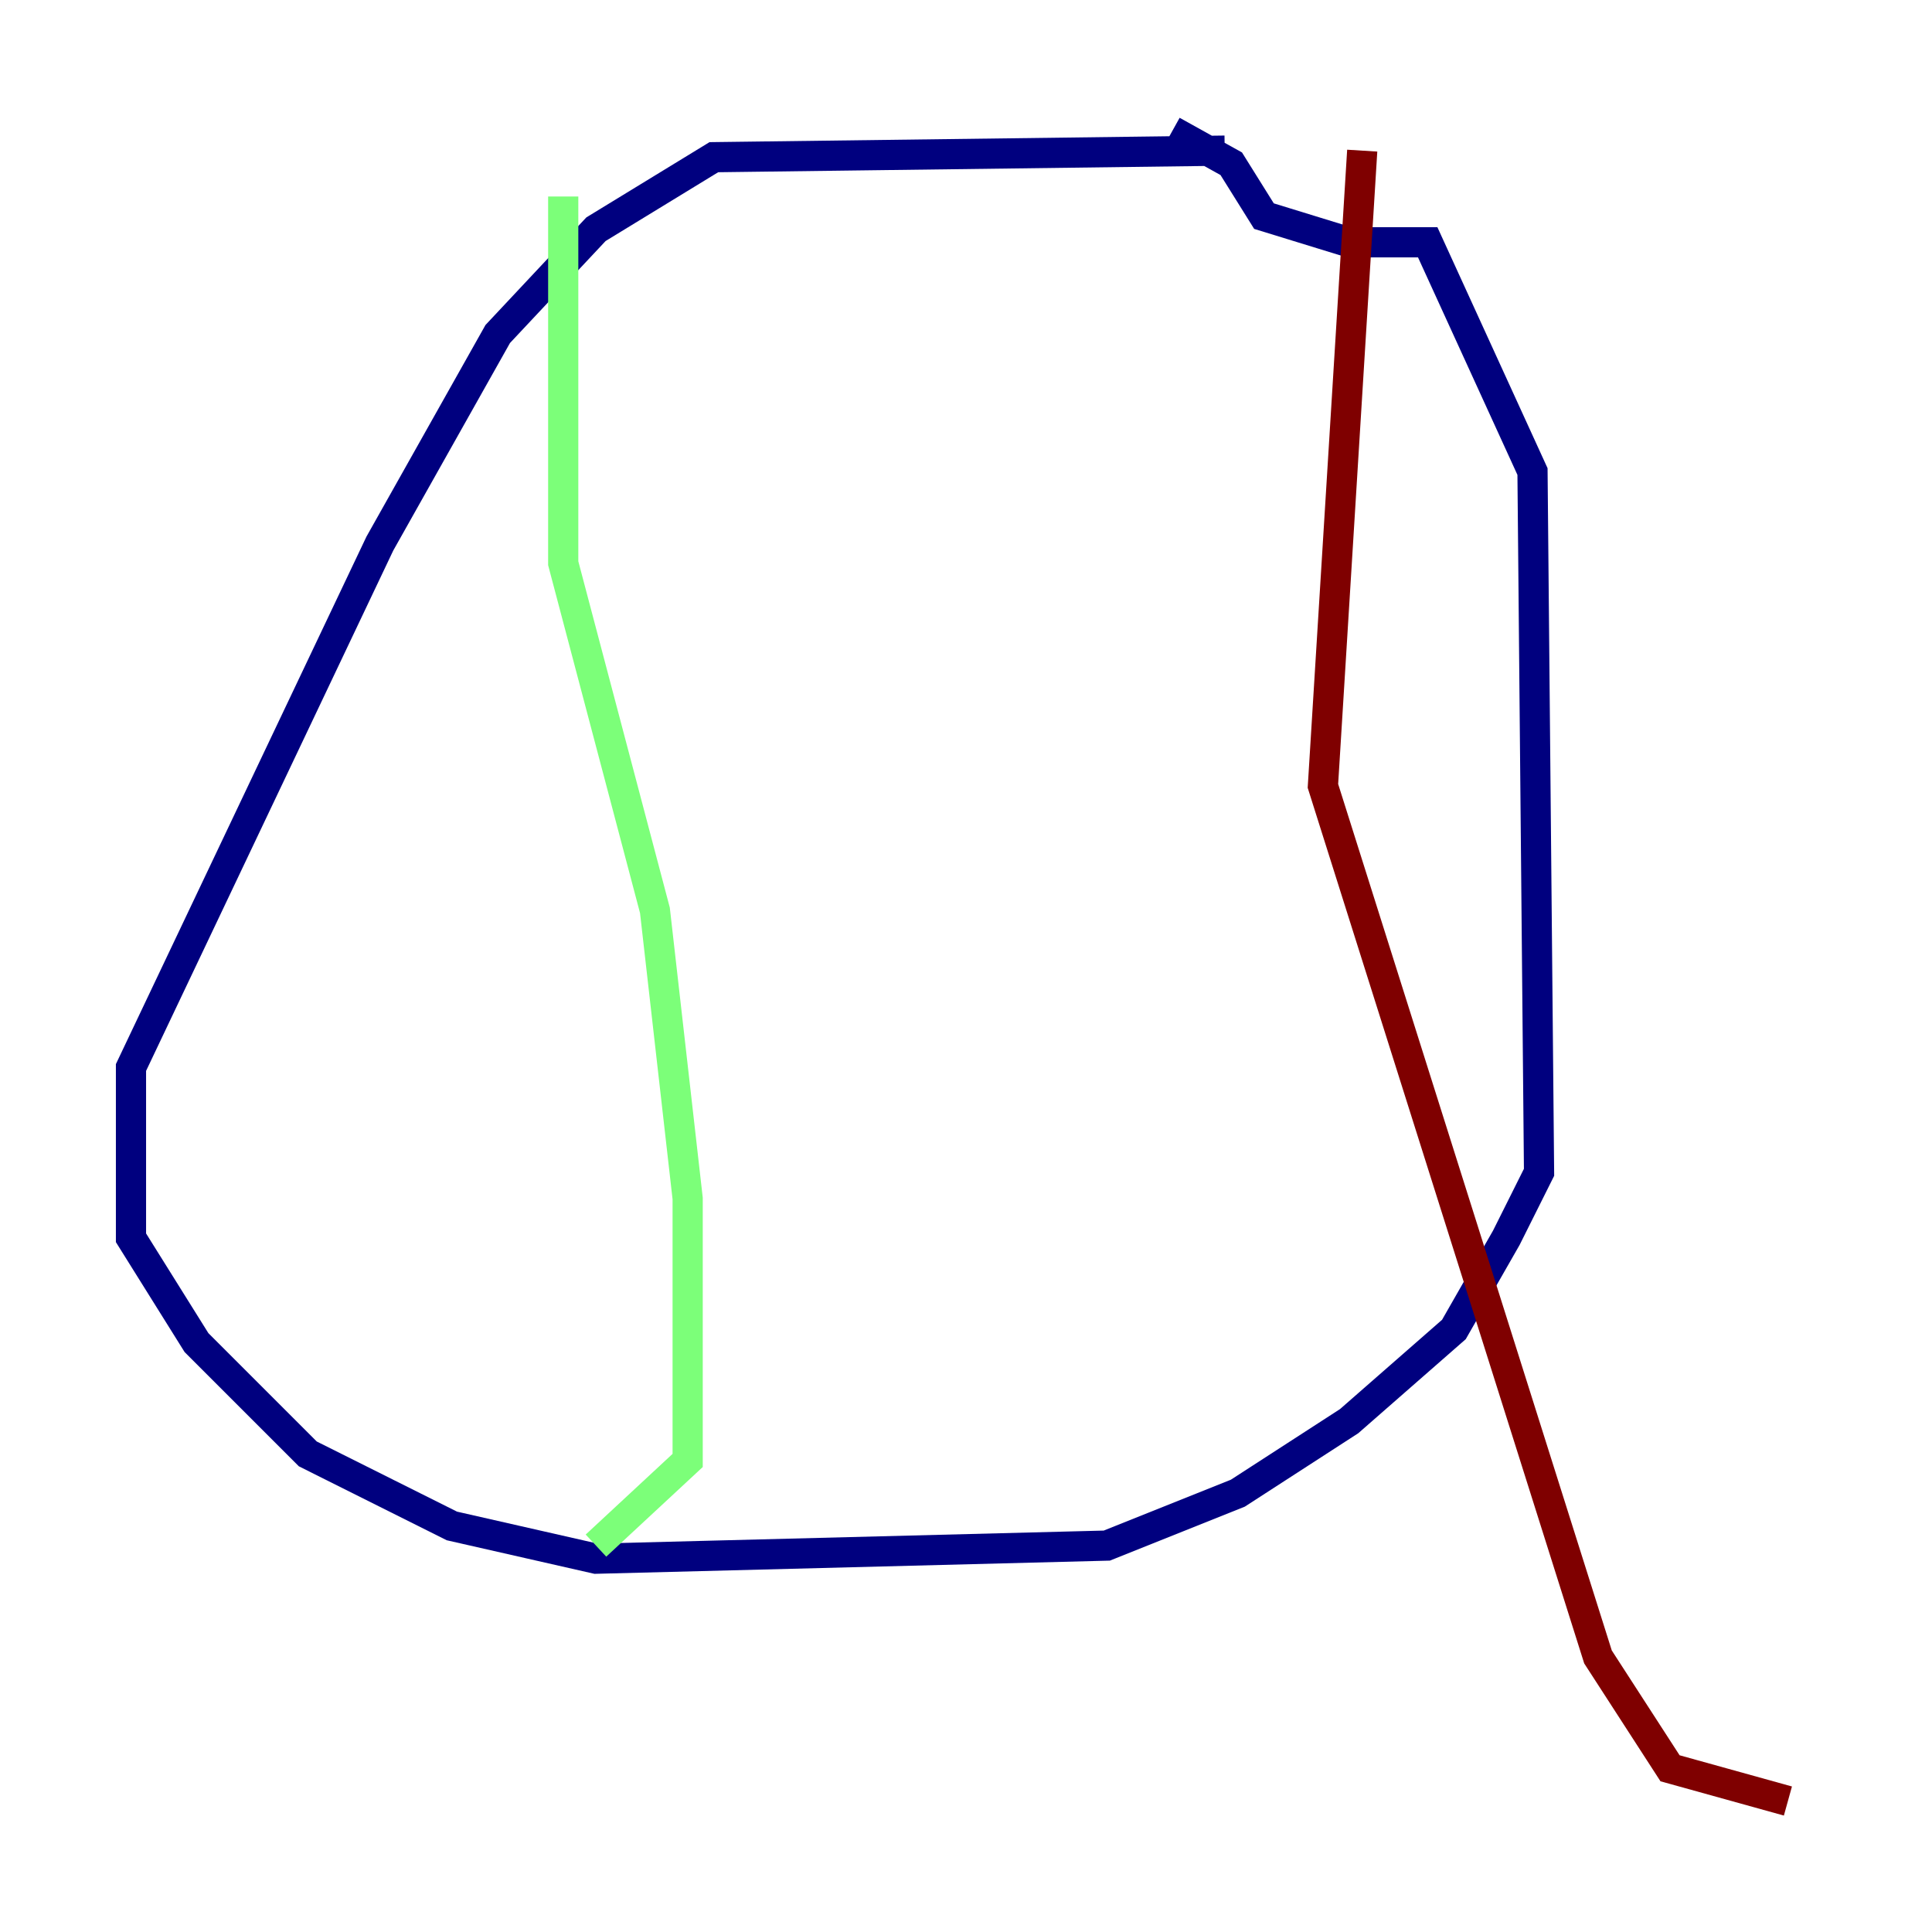 <?xml version="1.0" encoding="utf-8" ?>
<svg baseProfile="tiny" height="128" version="1.2" viewBox="0,0,128,128" width="128" xmlns="http://www.w3.org/2000/svg" xmlns:ev="http://www.w3.org/2001/xml-events" xmlns:xlink="http://www.w3.org/1999/xlink"><defs /><polyline fill="none" points="81.139,9.98 47.295,10.414 39.485,15.186 32.976,22.129 25.166,36.014 8.678,70.725 8.678,82.007 13.017,88.949 20.393,96.325 29.939,101.098 39.485,103.268 73.329,102.4 82.007,98.929 89.383,94.156 96.325,88.081 99.797,82.007 101.966,77.668 101.532,31.241 94.59,16.054 89.383,16.054 83.742,14.319 81.573,10.848 77.668,8.678" stroke="#00007f" stroke-width="2" /><polyline fill="none" points="37.315,13.017 37.315,37.315 43.39,60.312 45.559,79.403 45.559,96.759 39.485,102.4" stroke="#7cff79" stroke-width="2" /><polyline fill="none" points="90.251,9.98 87.647,52.068 105.871,109.776 110.644,117.153 118.454,119.322" stroke="#7f0000" stroke-width="2" /></svg>